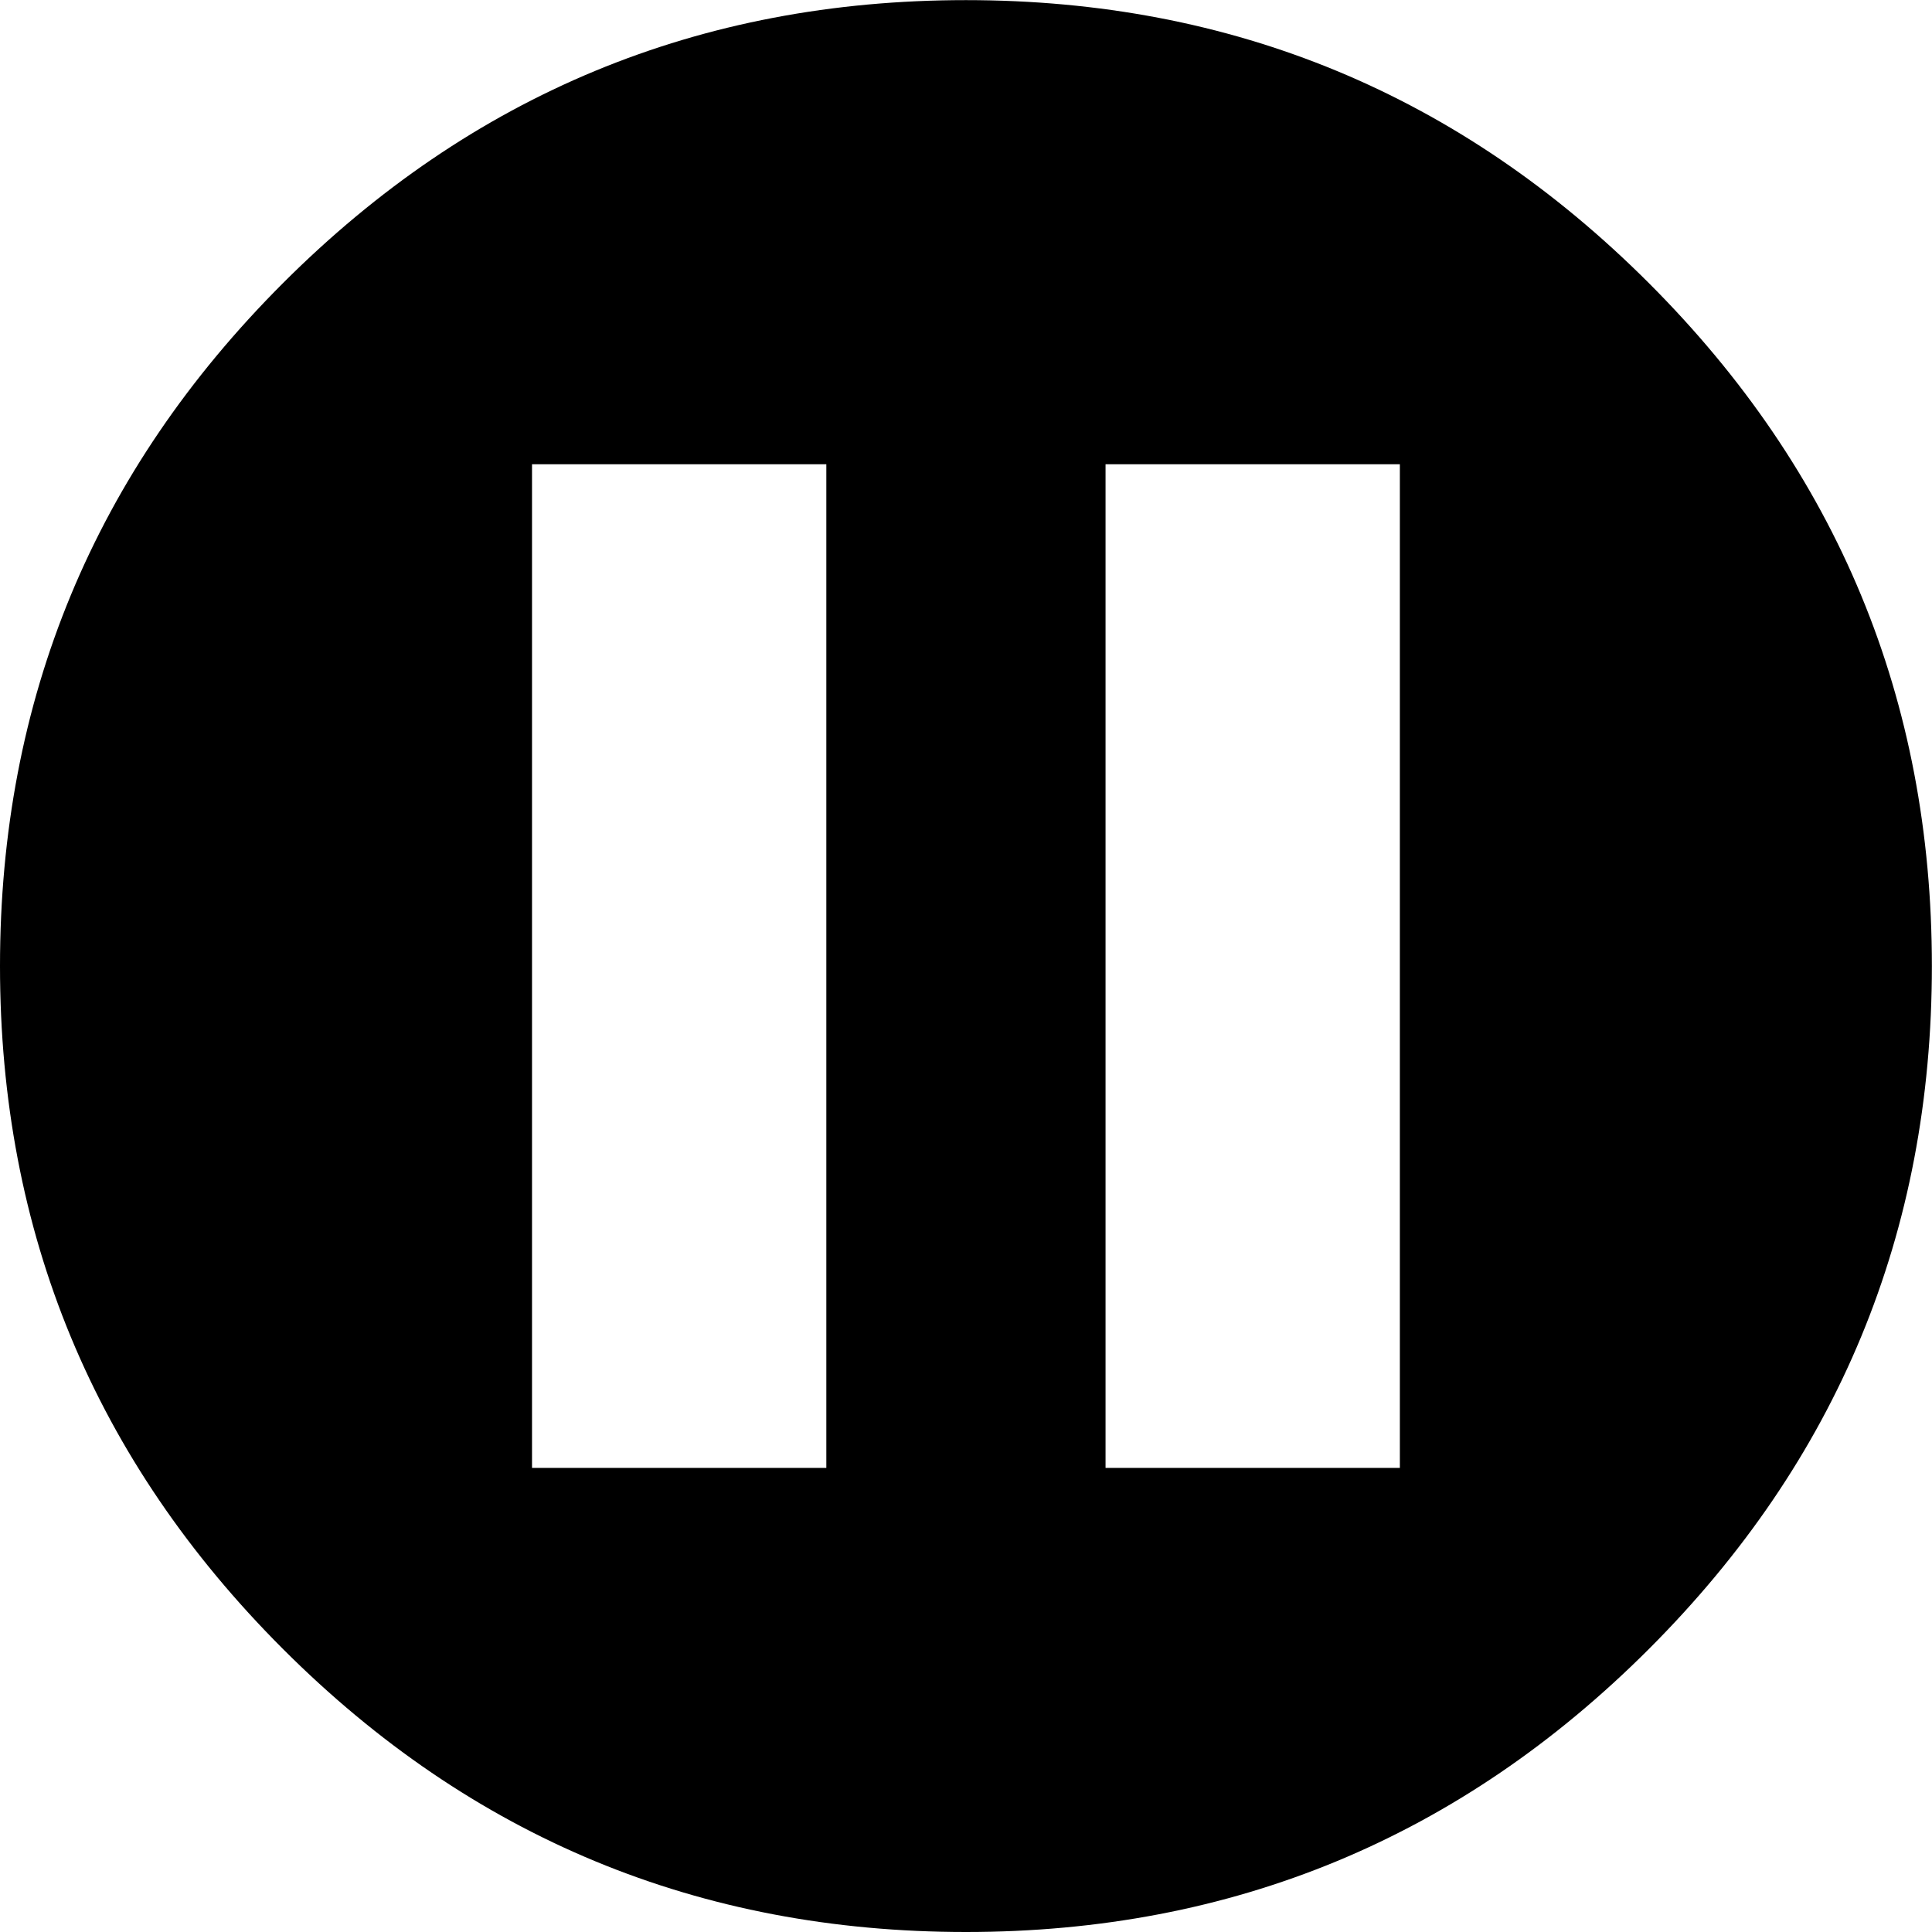 <svg height="1000" width="1000" xmlns="http://www.w3.org/2000/svg"><path d="M0 500.032q0-207.018 146.475-353.493t353.493-146.475 353.493 146.475 146.475 353.493-146.475 353.493-353.493 146.475-353.493-146.475-146.475-353.493zm275.373 259.749l152.334 0l0-519.498l-152.334 0l0 519.498zm296.856 0l152.334 0l0-519.498l-152.334 0l0 519.498z"/></svg>